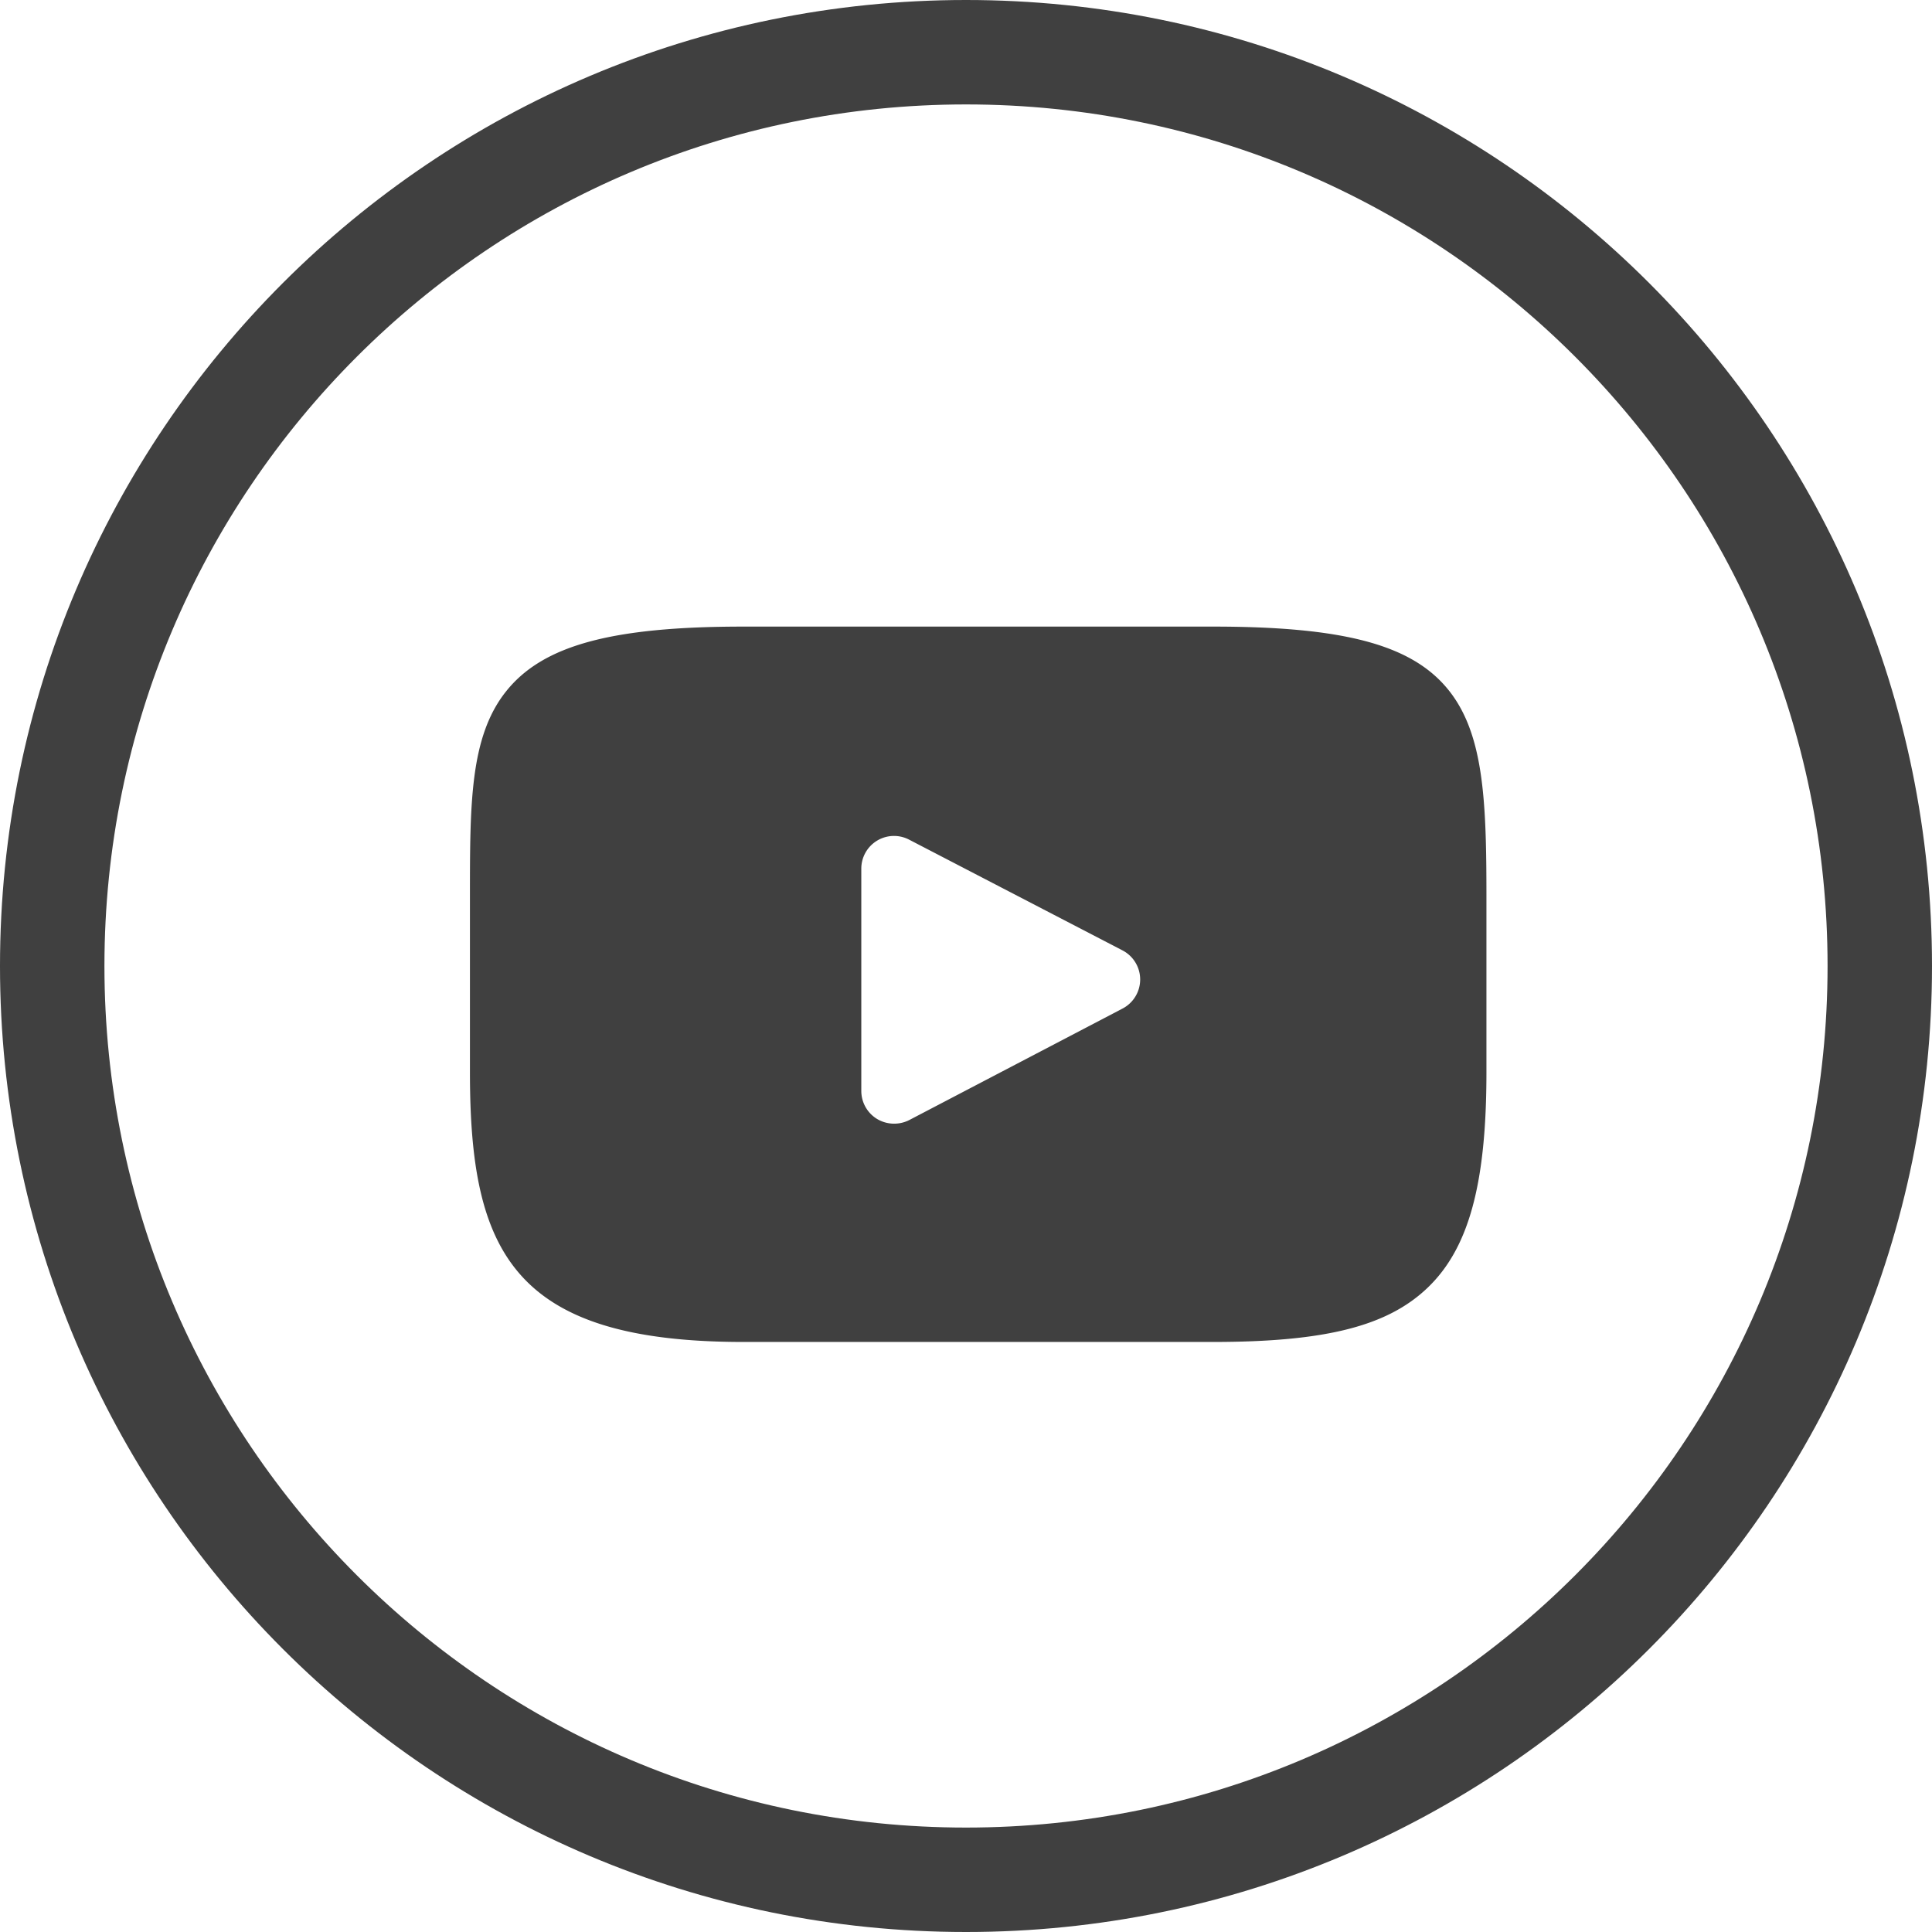 <svg height="37" viewBox="0 0 37 37" width="37" xmlns="http://www.w3.org/2000/svg"><g fill="none" fill-rule="evenodd"><path d="m-1152-337h1380v693h-1380z" fill="#fff"/><path d="m36 18.5c0 9.665-7.835 17.5-17.5 17.5s-17.5-7.835-17.5-17.5 7.835-17.5 17.5-17.5 17.5 7.835 17.5 17.5z" stroke="#404040" stroke-width="2"/><path d="m21.498 19.315-4.084 2.135a.638.638 0 0 1 -.616-.02.628.628 0 0 1 -.303-.537v-4.256a.626.626 0 0 1 .917-.556l4.085 2.12a.628.628 0 0 1 .001 1.114m6.21-6.14c-.702-.835-2-1.175-4.478-1.175h-8.993c-2.535 0-3.854.362-4.554 1.252-.683.867-.683 2.144-.683 3.913v3.37c0 3.426.81 5.165 5.237 5.165h8.993c2.149 0 3.34-.301 4.11-1.038.79-.756 1.127-1.991 1.127-4.127v-3.37c0-1.866-.053-3.151-.759-3.99" fill="#404040"/></g></svg>